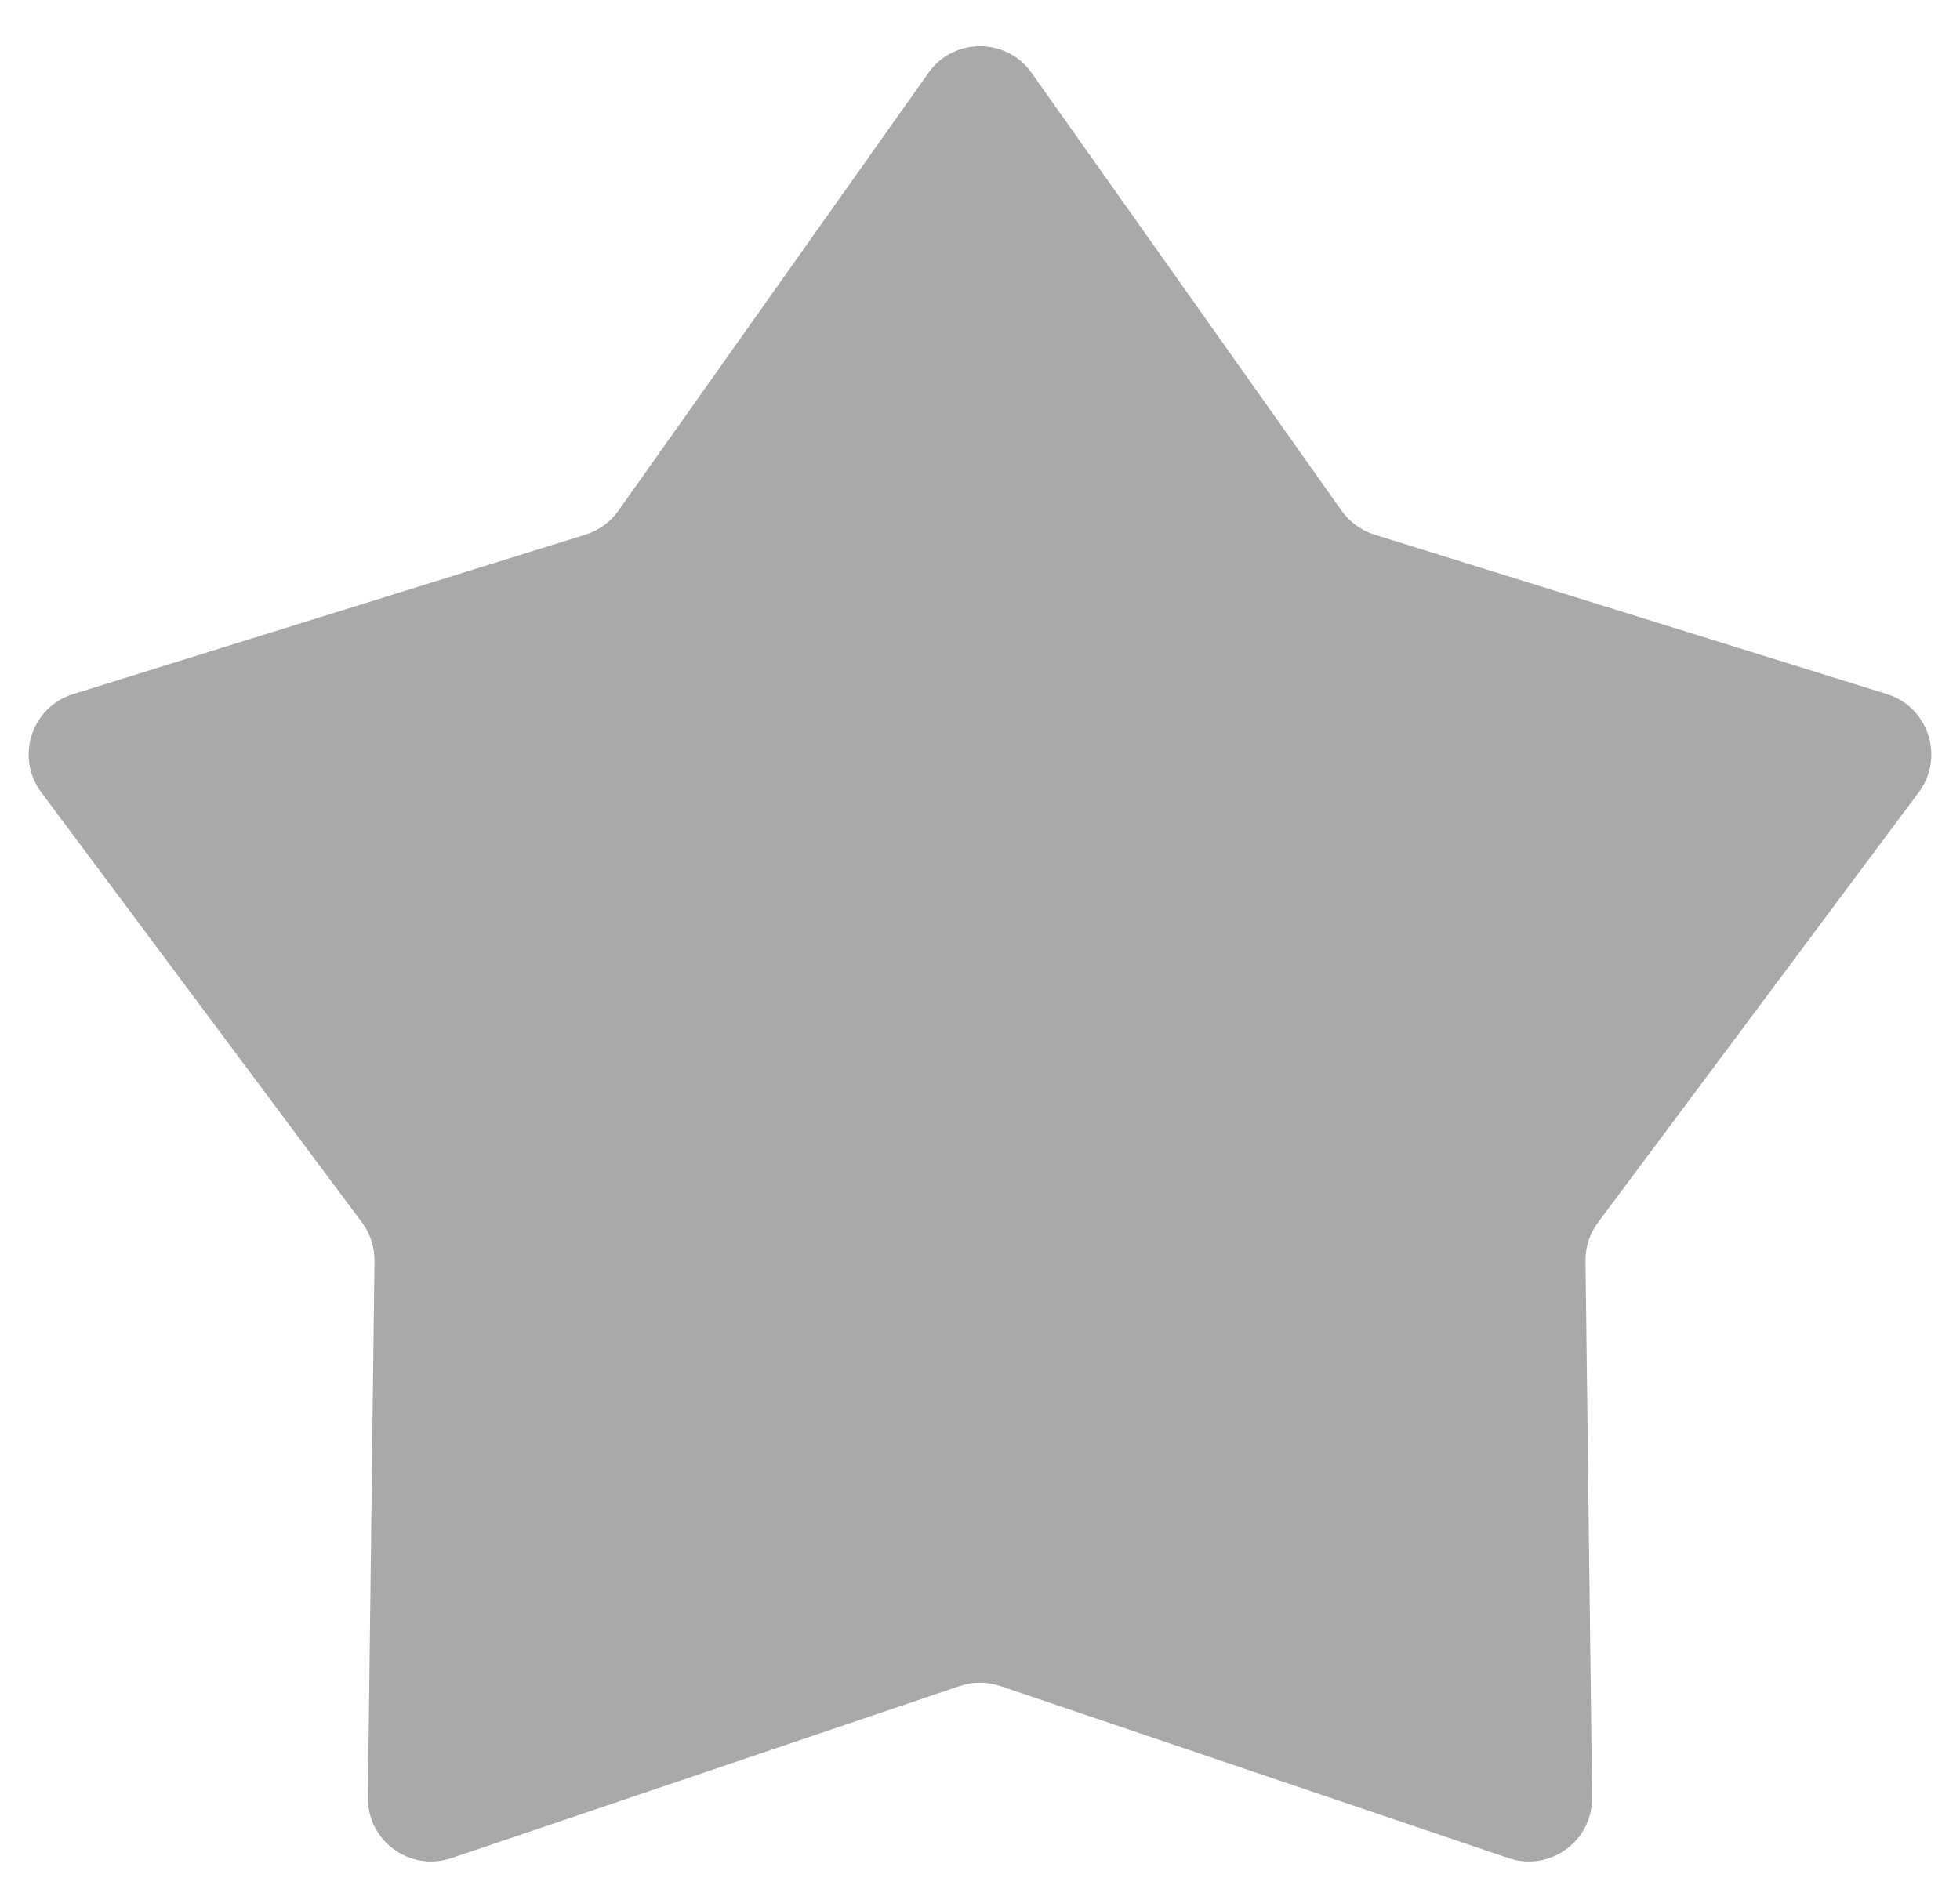 <svg width="31" height="30" viewBox="0 0 31 30" fill="none" xmlns="http://www.w3.org/2000/svg">
<path d="M14.684 1.153C15.082 0.59 15.918 0.59 16.316 1.153L21.22 8.081C21.347 8.26 21.53 8.393 21.739 8.458L29.844 10.981C30.502 11.186 30.76 11.981 30.348 12.534L25.275 19.339C25.143 19.515 25.074 19.729 25.077 19.949L25.181 28.436C25.19 29.126 24.514 29.617 23.86 29.396L15.821 26.674C15.613 26.603 15.387 26.603 15.179 26.674L7.14 29.396C6.486 29.617 5.81 29.126 5.819 28.436L5.923 19.949C5.926 19.729 5.856 19.515 5.725 19.339L0.652 12.534C0.24 11.981 0.498 11.186 1.156 10.981L9.261 8.458C9.47 8.393 9.653 8.26 9.78 8.081L14.684 1.153Z" fill="#A9A9A9"/>
</svg>
